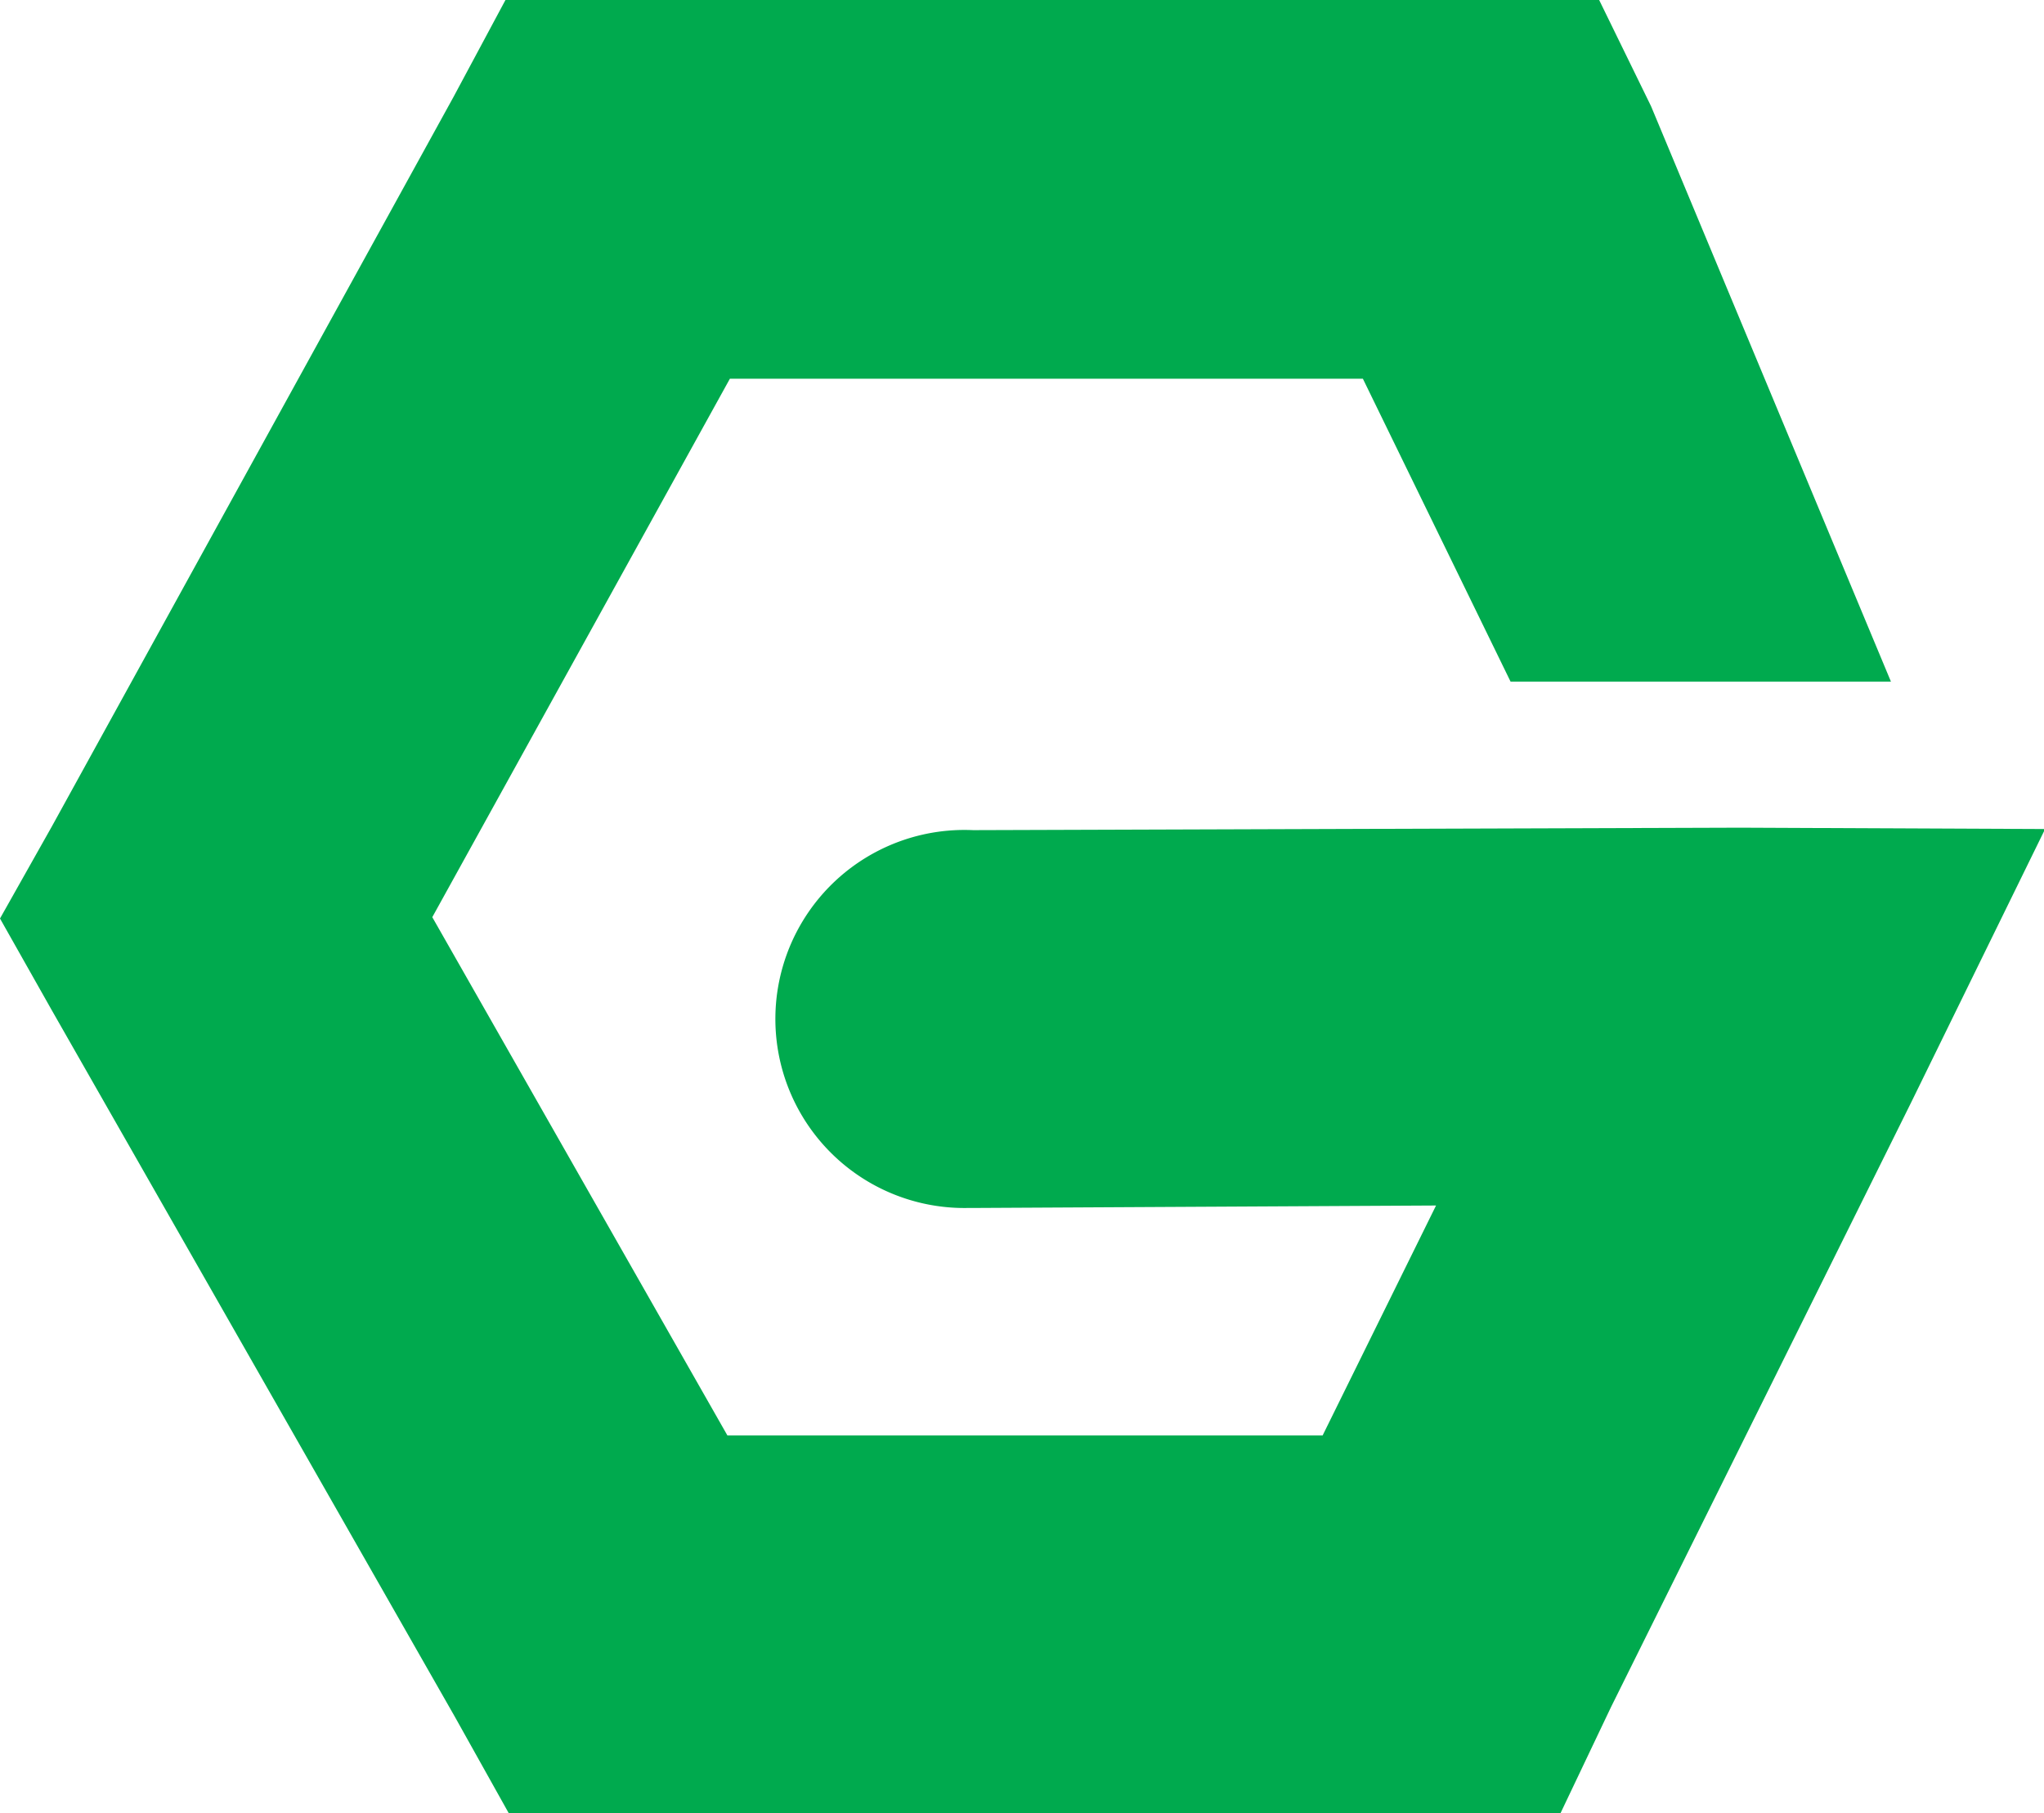<svg viewBox="0 0 1154 1024" xmlns="http://www.w3.org/2000/svg" width="225.391" height="200"><path d="m982.691 467.407-433.298 1.39a106.746 106.746 0 1 0-3.032 213.364h3.032l261.368-1.39-64.047 129.864H410.686L244.062 517.937 412.076 213.87h357.377l83.375 171.046h214.755L932.16 60.005 902.853 0H285.371l-29.308 54.7L29.308 466.648 0 518.695l29.308 51.92 227.387 398.686 30.57 54.699H881l28.55-60.005 169.277-341.08 75.795-154.75z" fill="#00AA4E"/></svg>